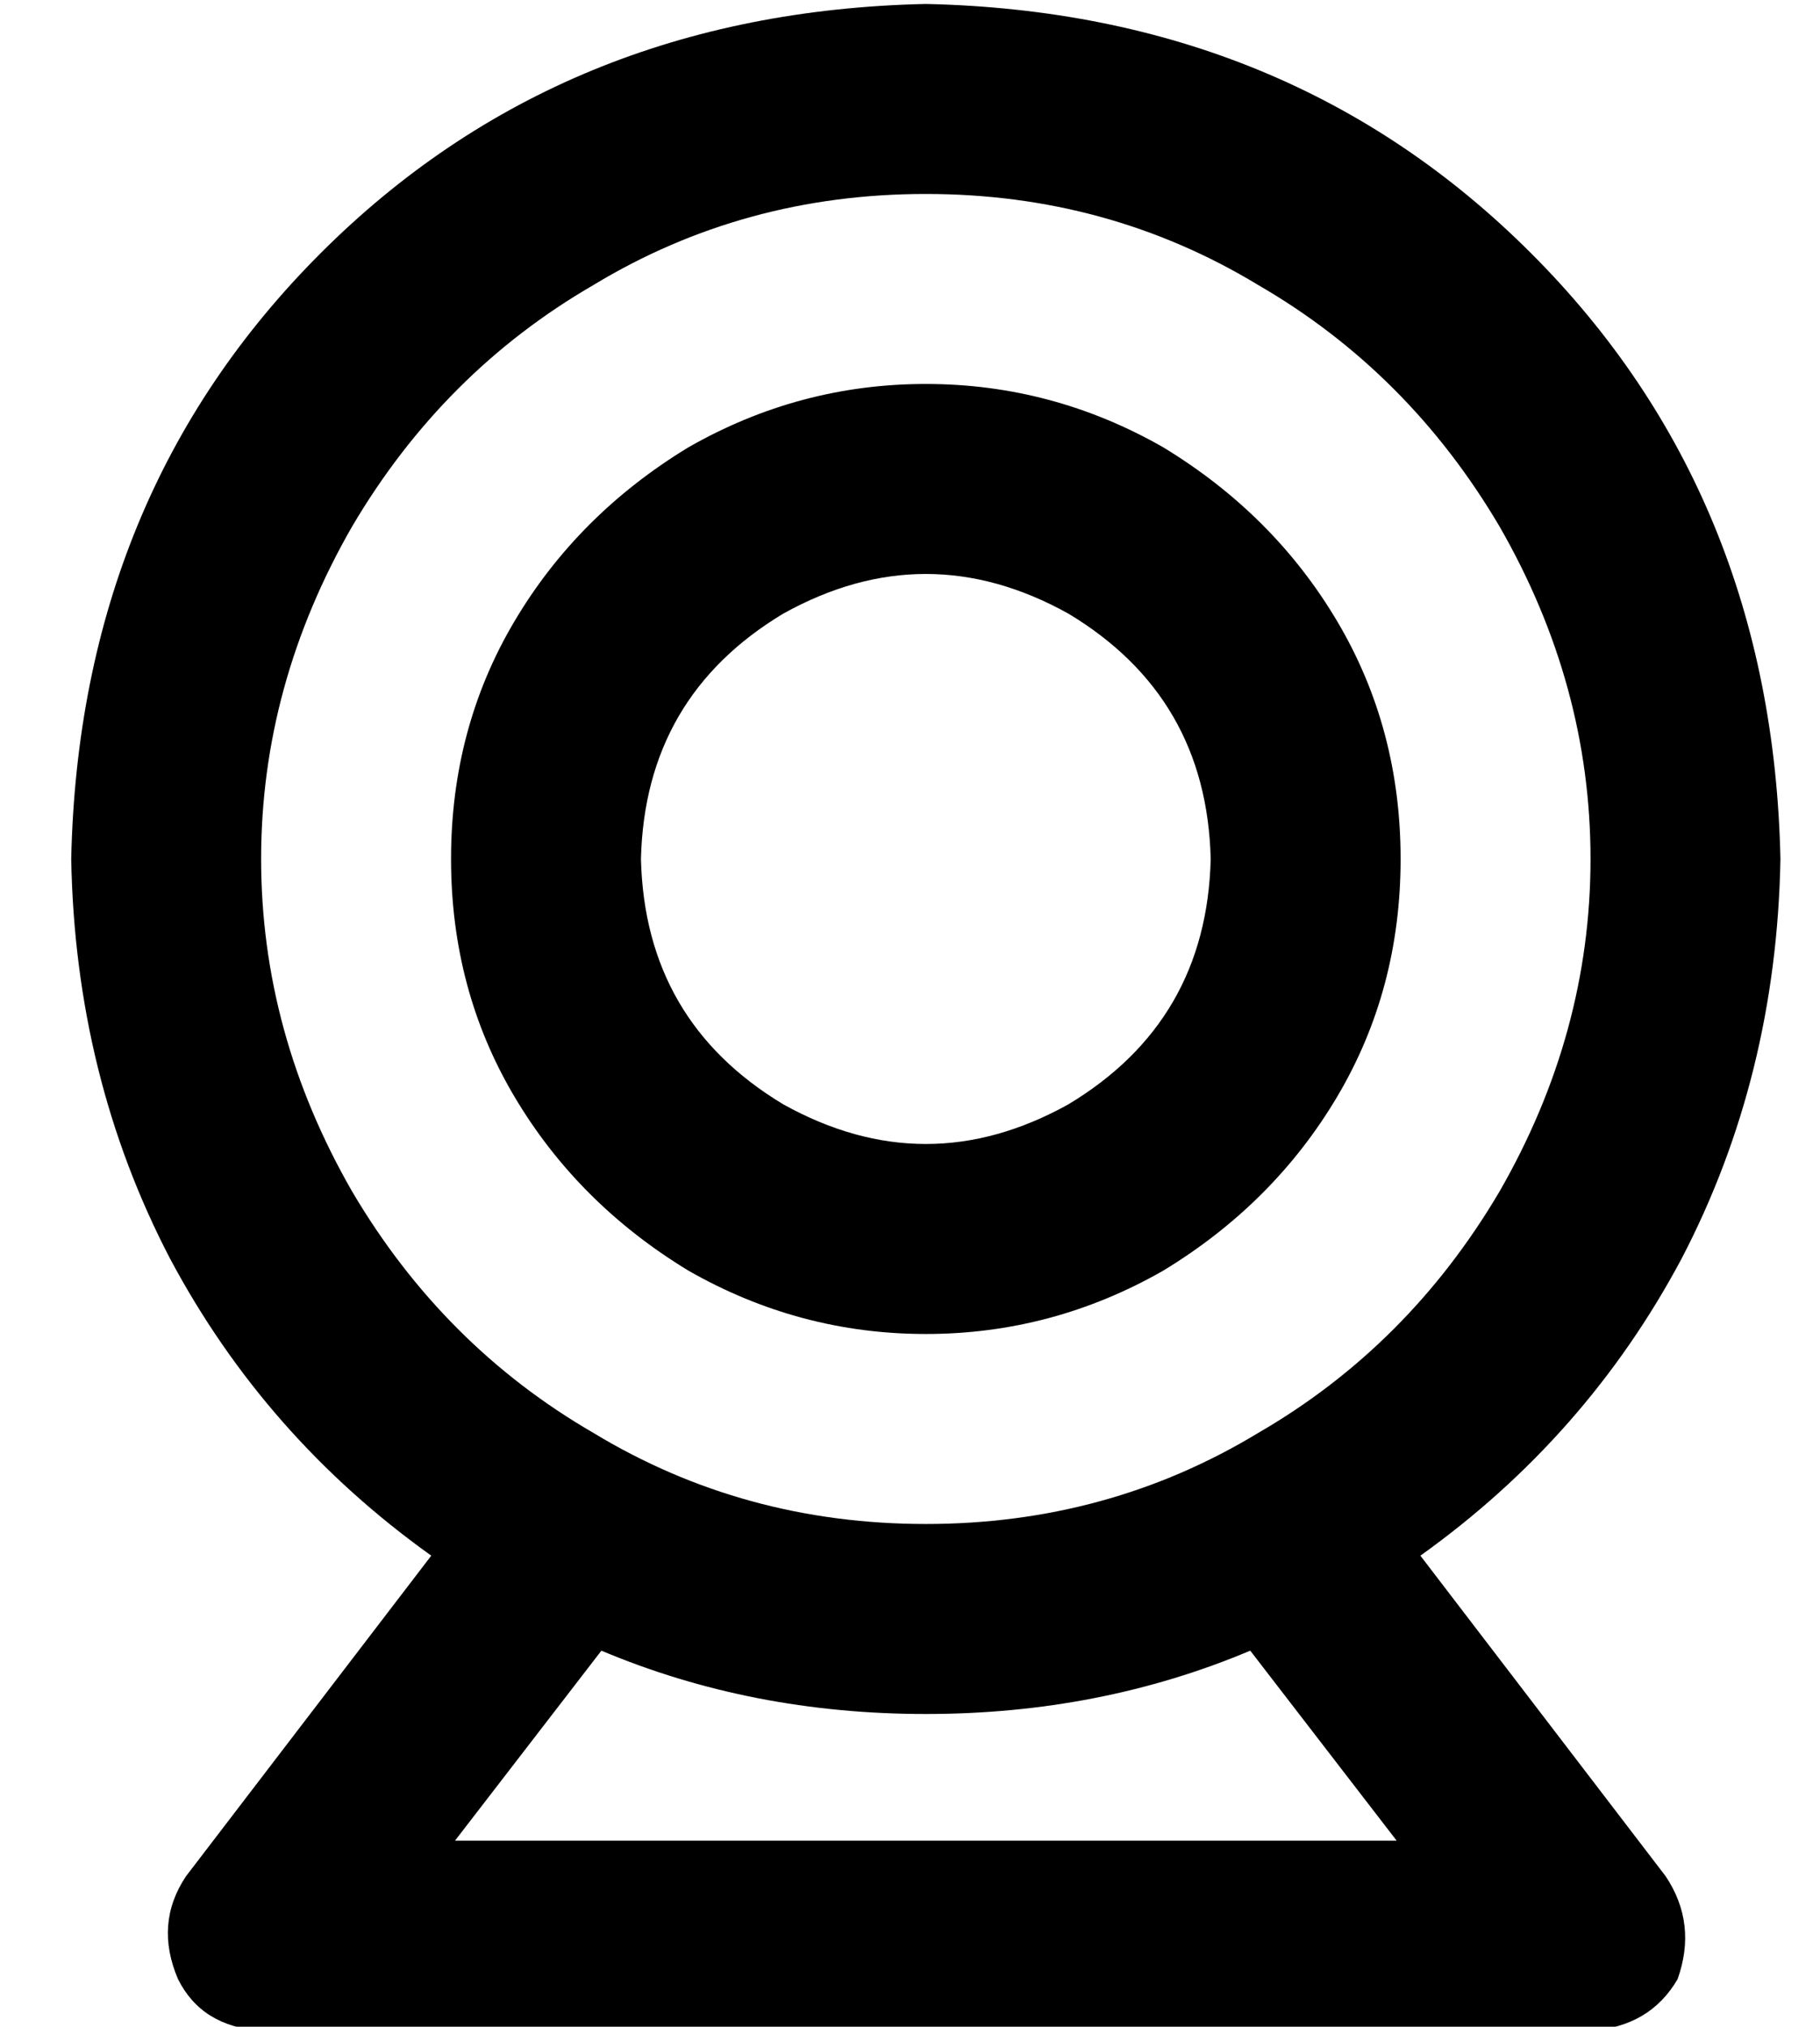 <?xml version="1.0" standalone="no"?>
<!DOCTYPE svg PUBLIC "-//W3C//DTD SVG 1.1//EN" "http://www.w3.org/Graphics/SVG/1.1/DTD/svg11.dtd" >
<svg xmlns="http://www.w3.org/2000/svg" xmlns:xlink="http://www.w3.org/1999/xlink" version="1.1" viewBox="-10 -40 460 512">
   <path fill="currentColor"
d="M224 345q46 0 84 -23v0v0q38 -22 61 -61q23 -40 23 -84t-23 -84q-23 -39 -61 -61q-38 -23 -84 -23t-84 23q-38 22 -61 61q-23 40 -23 84t23 84q23 39 61 61q38 23 84 23v0zM224 393q-44 0 -82 -16l-37 48v0h238v0l-37 -48v0q-38 16 -82 16v0zM440 177q-1 55 -25 101v0v0
q-24 45 -66 75l62 81v0q8 12 3 26q-7 12 -22 13h-336v0q-15 -1 -21 -13q-6 -14 2 -26l62 -81v0q-42 -30 -66 -75q-24 -46 -25 -101q2 -92 63 -153t153 -63q92 2 153 63t63 153v0zM296 177q-1 -41 -36 -62q-36 -20 -72 0q-35 21 -36 62q1 41 36 62q36 20 72 0q35 -21 36 -62
v0zM104 177q0 -33 16 -60v0v0q16 -27 44 -44q28 -16 60 -16t60 16q28 17 44 44t16 60t-16 60t-44 44q-28 16 -60 16t-60 -16q-28 -17 -44 -44t-16 -60v0z" />
</svg>
